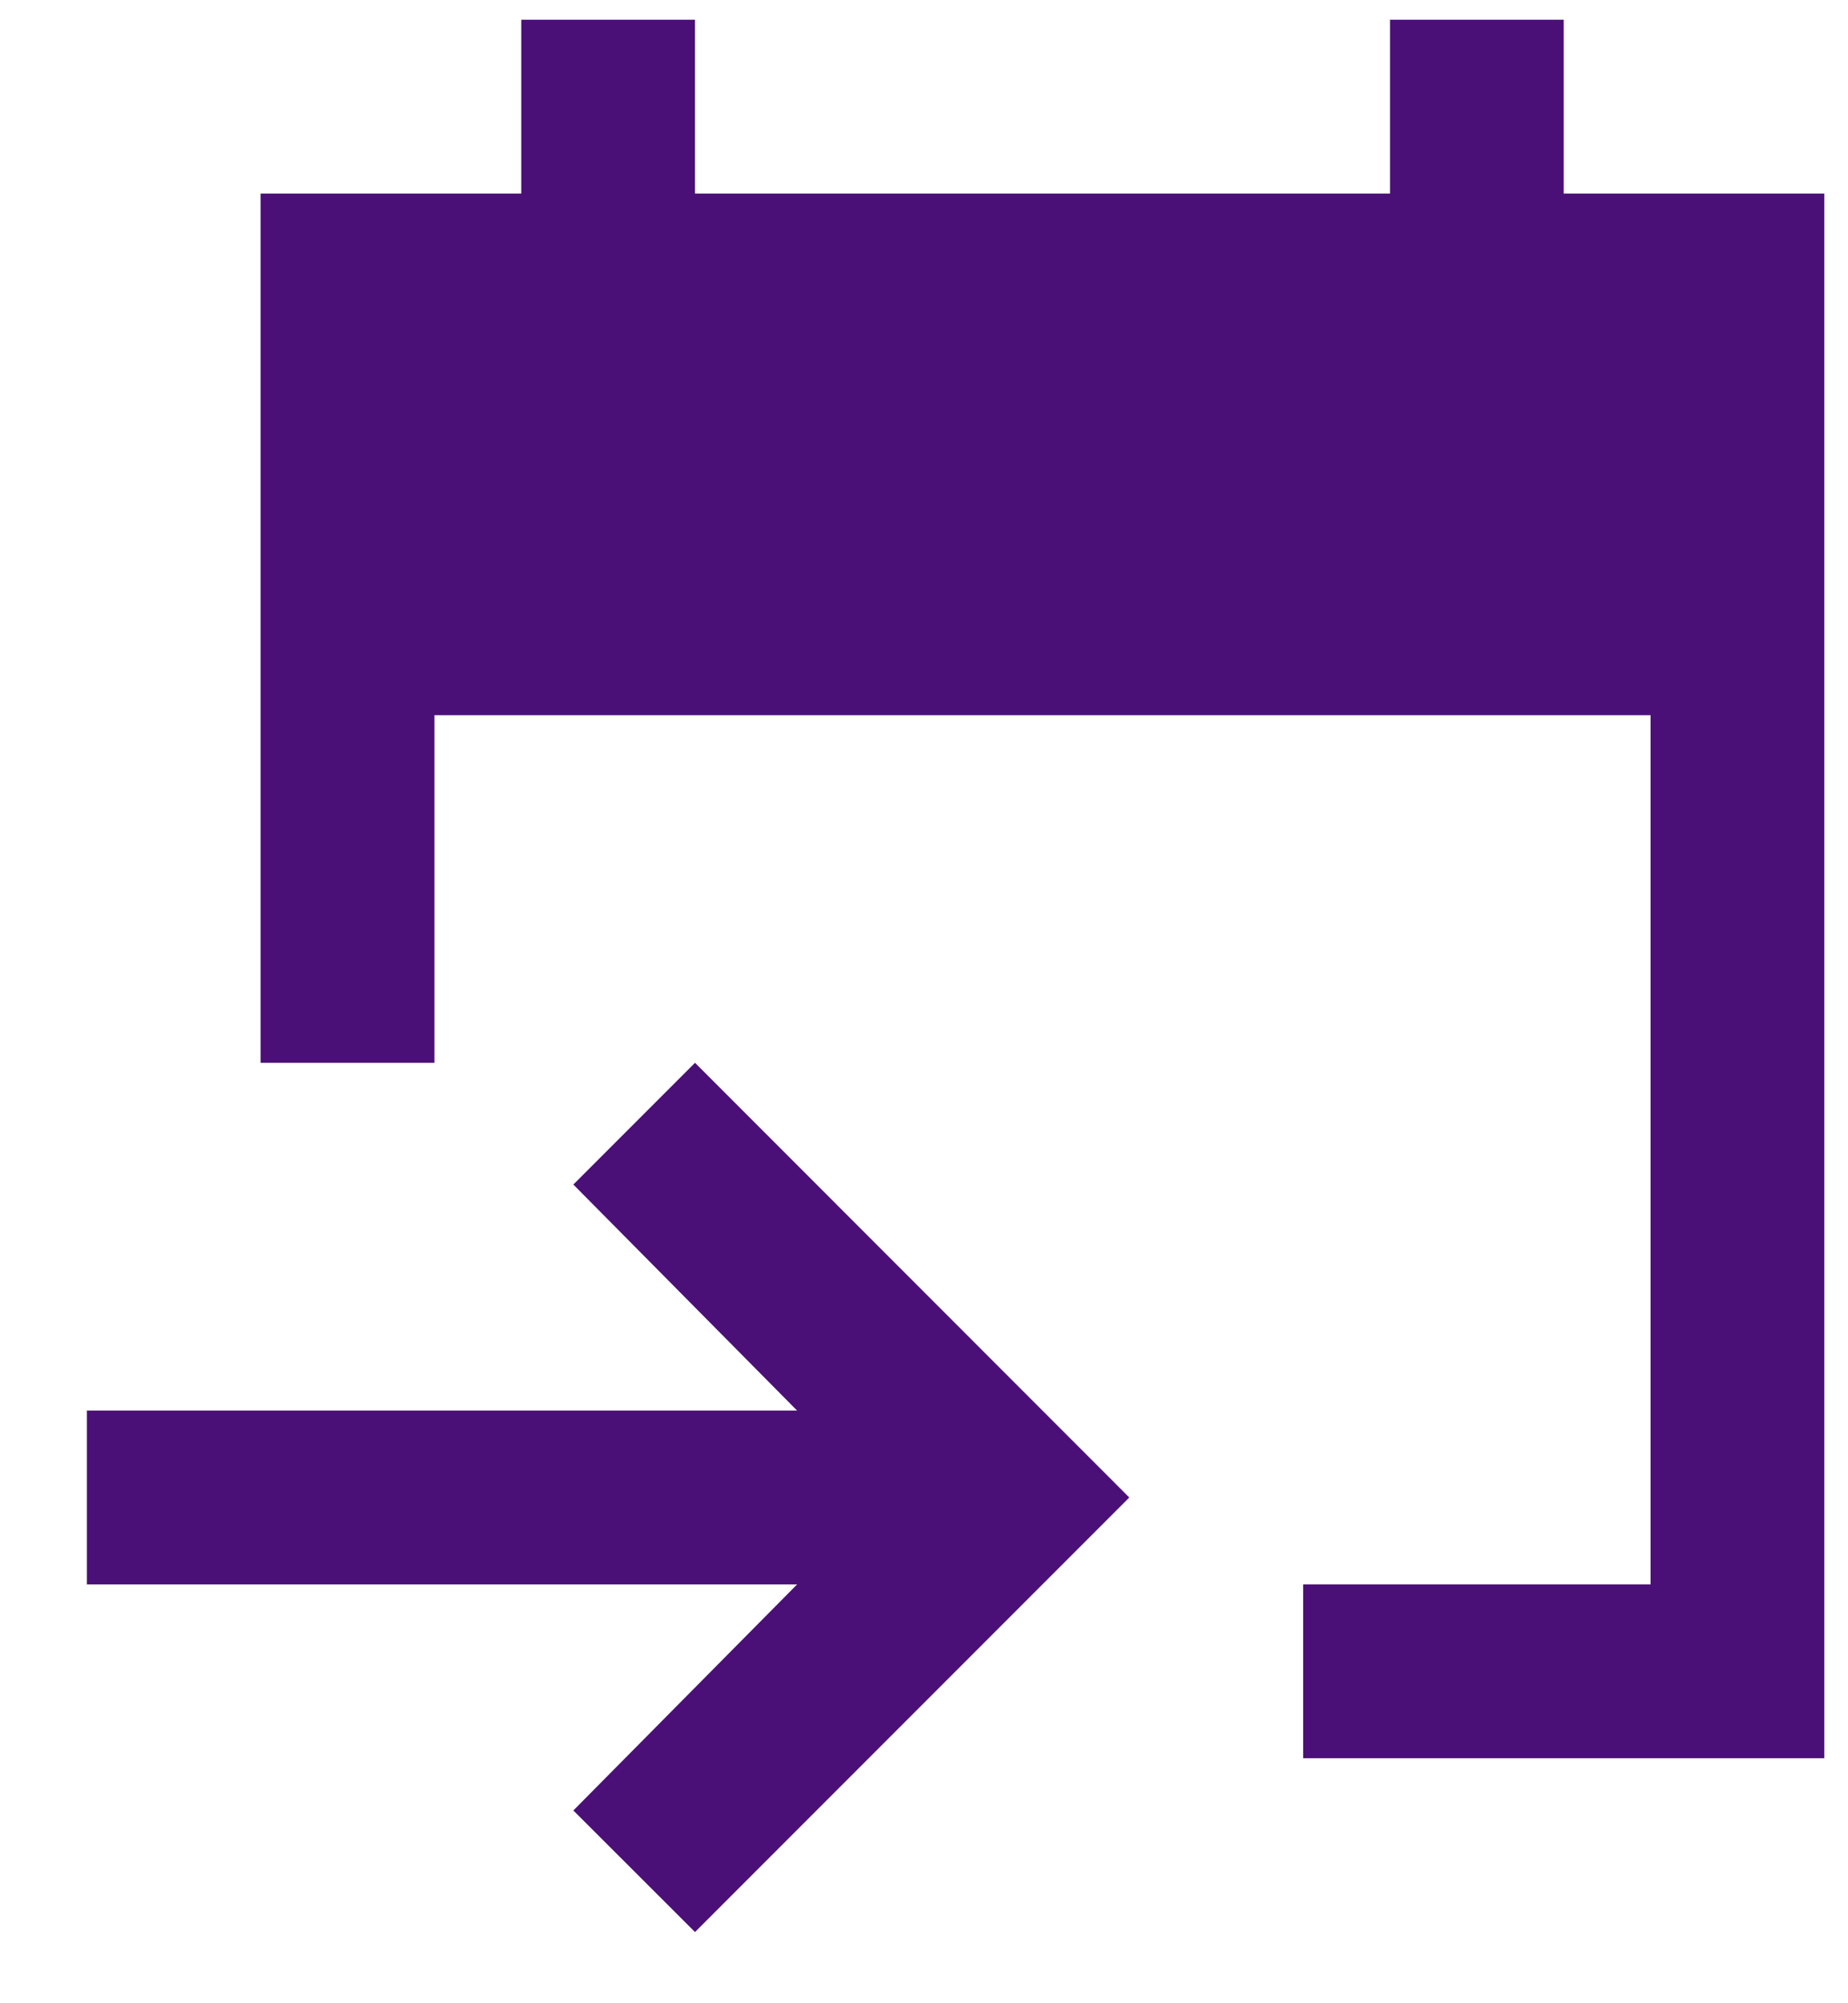 <svg width="12" height="13" viewBox="0 0 12 13" fill="none" xmlns="http://www.w3.org/2000/svg">
<path d="M8.462 11.41V10.282H10.718V4.641H2.821V6.897H1.692V1.256H3.385V0.128H4.513V1.256H9.026V0.128H10.154V1.256H11.846V11.41H8.462ZM4.513 12.538L3.723 11.749L5.176 10.282H0.564V9.154H5.176L3.723 7.687L4.513 6.897L7.333 9.718L4.513 12.538Z" fill="#4B1077"/>
</svg>
